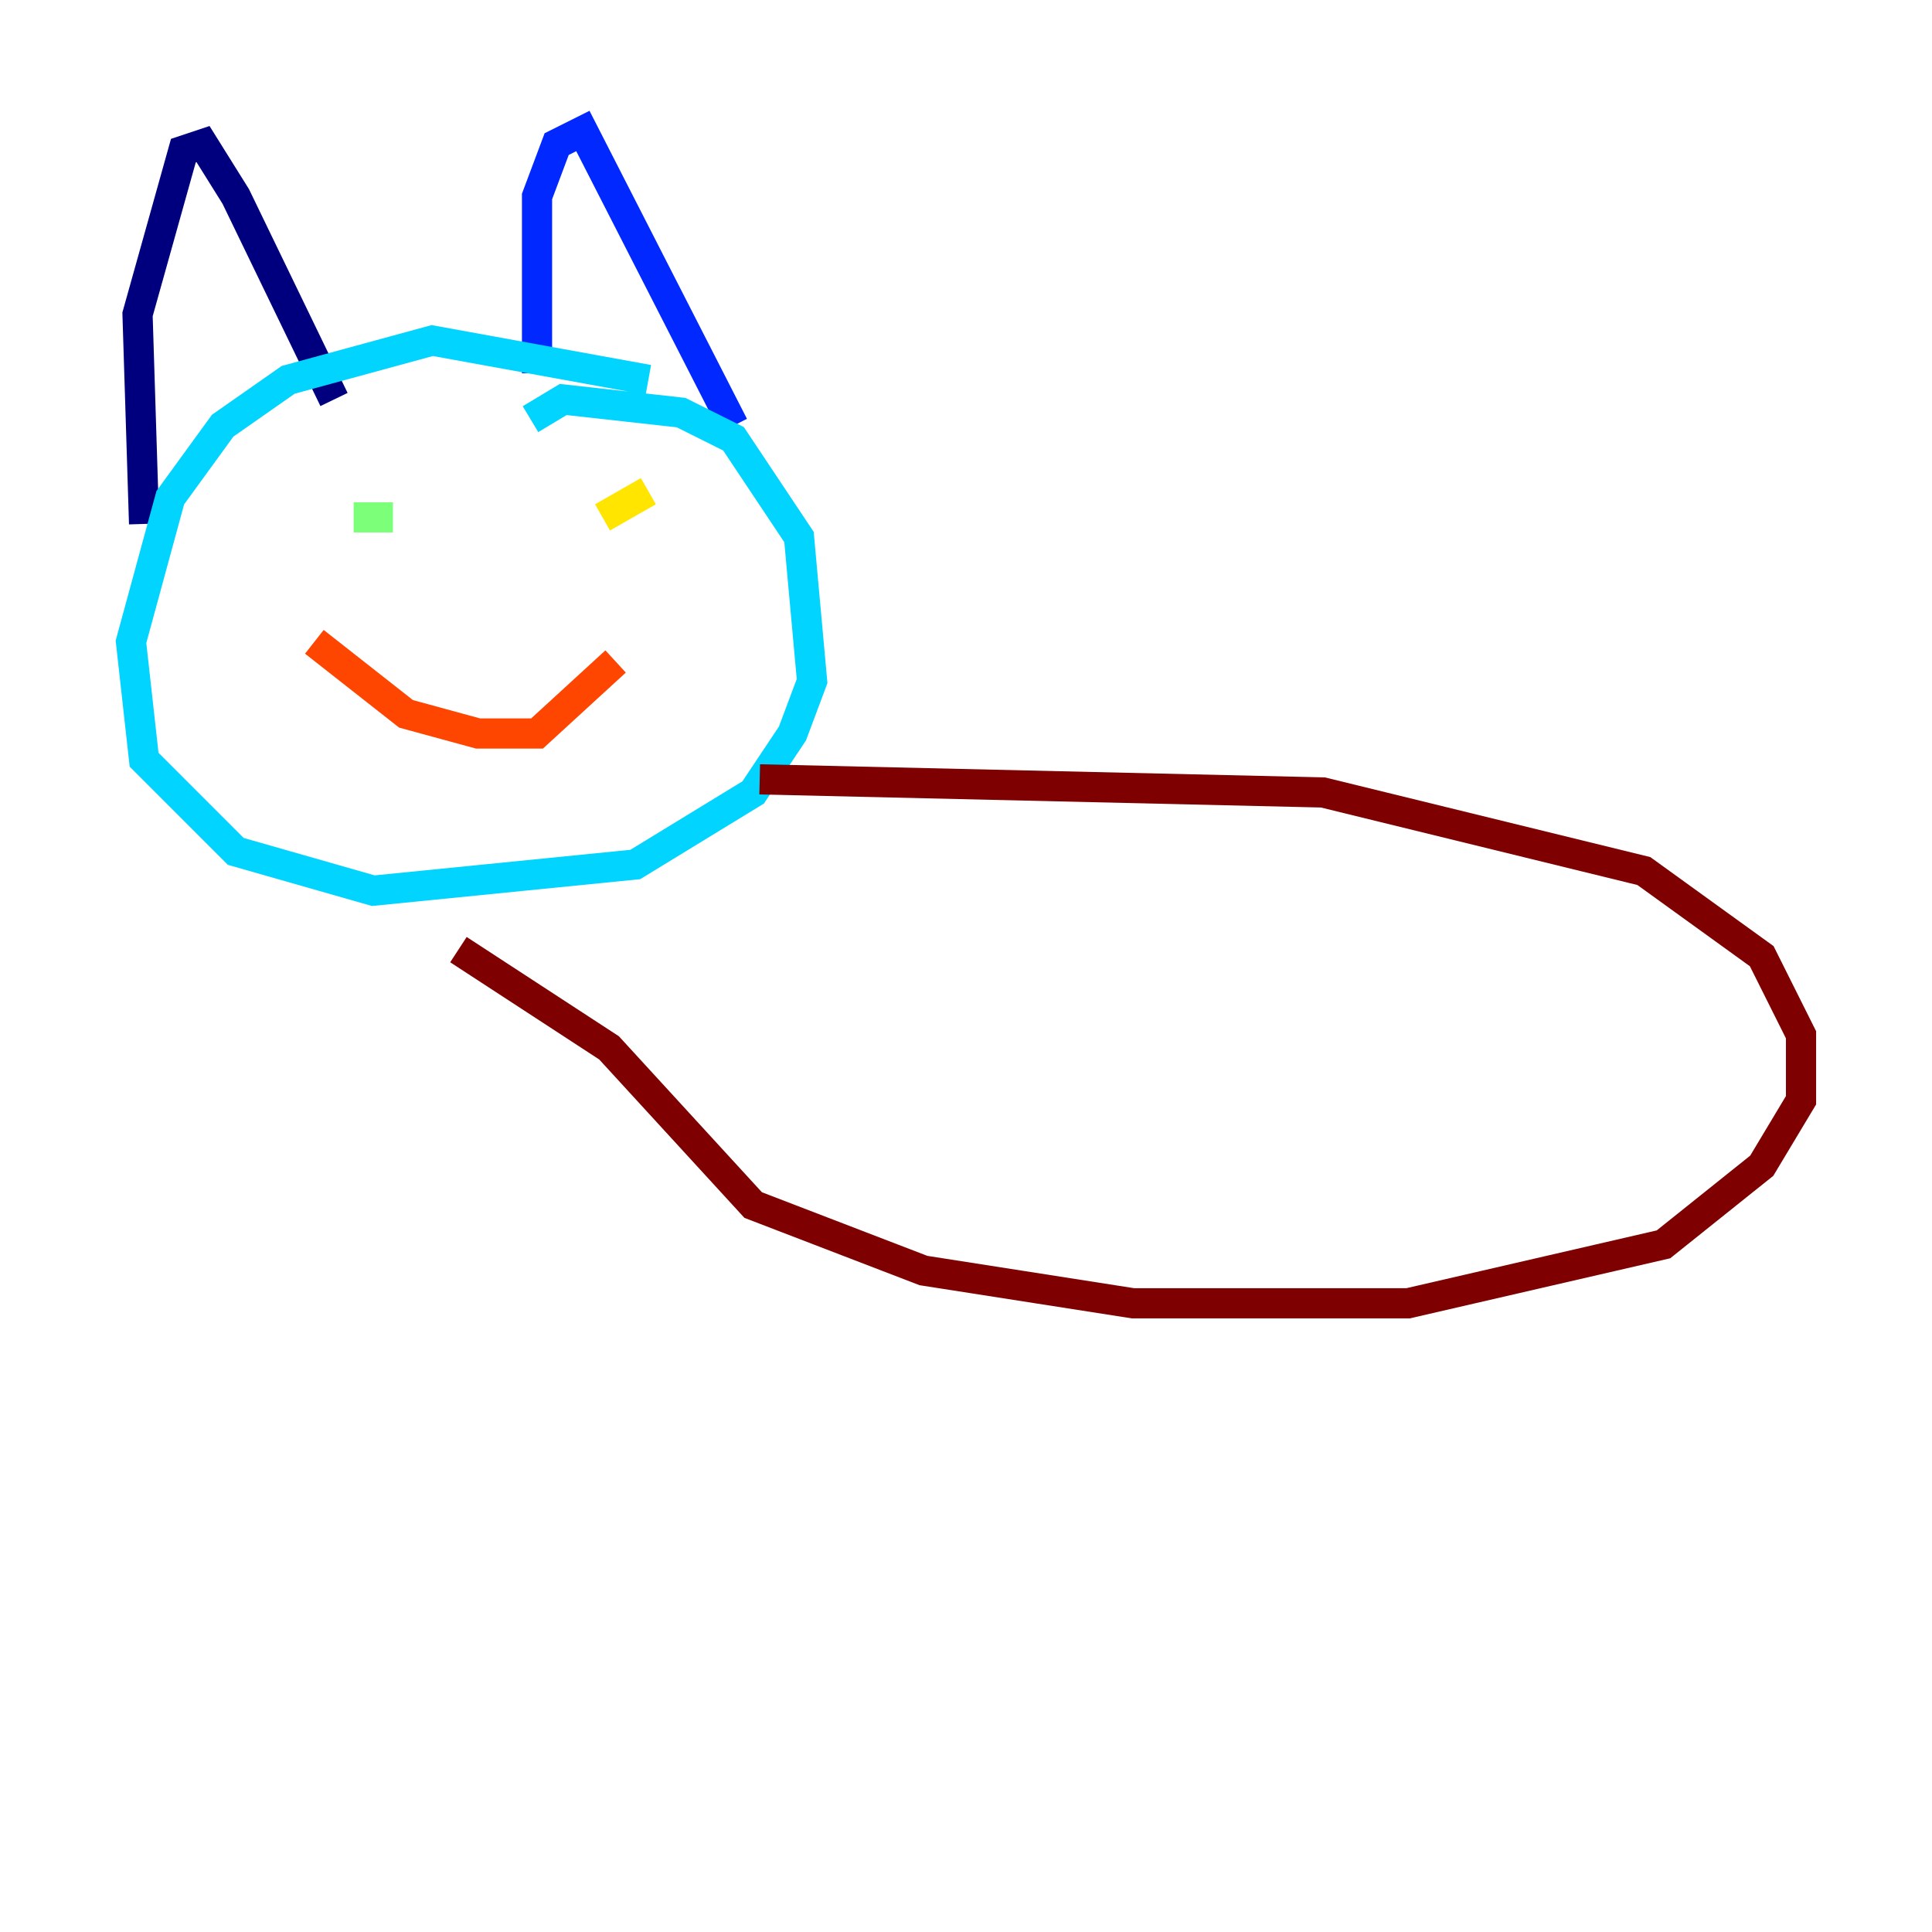 <?xml version="1.0" encoding="utf-8" ?>
<svg baseProfile="tiny" height="128" version="1.2" viewBox="0,0,128,128" width="128" xmlns="http://www.w3.org/2000/svg" xmlns:ev="http://www.w3.org/2001/xml-events" xmlns:xlink="http://www.w3.org/1999/xlink"><defs /><polyline fill="none" points="9.546,34.712 9.112,20.827 12.149,9.98 13.451,9.546 15.62,13.017 22.129,26.468" stroke="#00007f" stroke-width="2" /><polyline fill="none" points="35.58,24.732 35.58,13.017 36.881,9.546 38.617,8.678 48.597,28.203" stroke="#0028ff" stroke-width="2" /><polyline fill="none" points="42.956,25.166 28.637,22.563 19.091,25.166 14.752,28.203 11.281,32.976 8.678,42.522 9.546,50.332 15.62,56.407 24.732,59.01 42.088,57.275 49.898,52.502 52.502,48.597 53.803,45.125 52.936,35.58 48.597,29.071 45.125,27.336 37.315,26.468 35.146,27.77" stroke="#00d4ff" stroke-width="2" /><polyline fill="none" points="23.43,34.278 26.034,34.278" stroke="#7cff79" stroke-width="2" /><polyline fill="none" points="42.956,32.542 39.919,34.278" stroke="#ffe500" stroke-width="2" /><polyline fill="none" points="20.827,42.522 26.902,47.295 31.675,48.597 35.58,48.597 40.786,43.824" stroke="#ff4600" stroke-width="2" /><polyline fill="none" points="50.332,51.634 87.647,52.502 108.909,57.709 116.719,63.349 119.322,68.556 119.322,72.895 116.719,77.234 110.21,82.441 93.288,86.346 75.064,86.346 61.18,84.176 49.898,79.837 40.352,69.424 30.373,62.915" stroke="#7f0000" stroke-width="2" /></svg>
